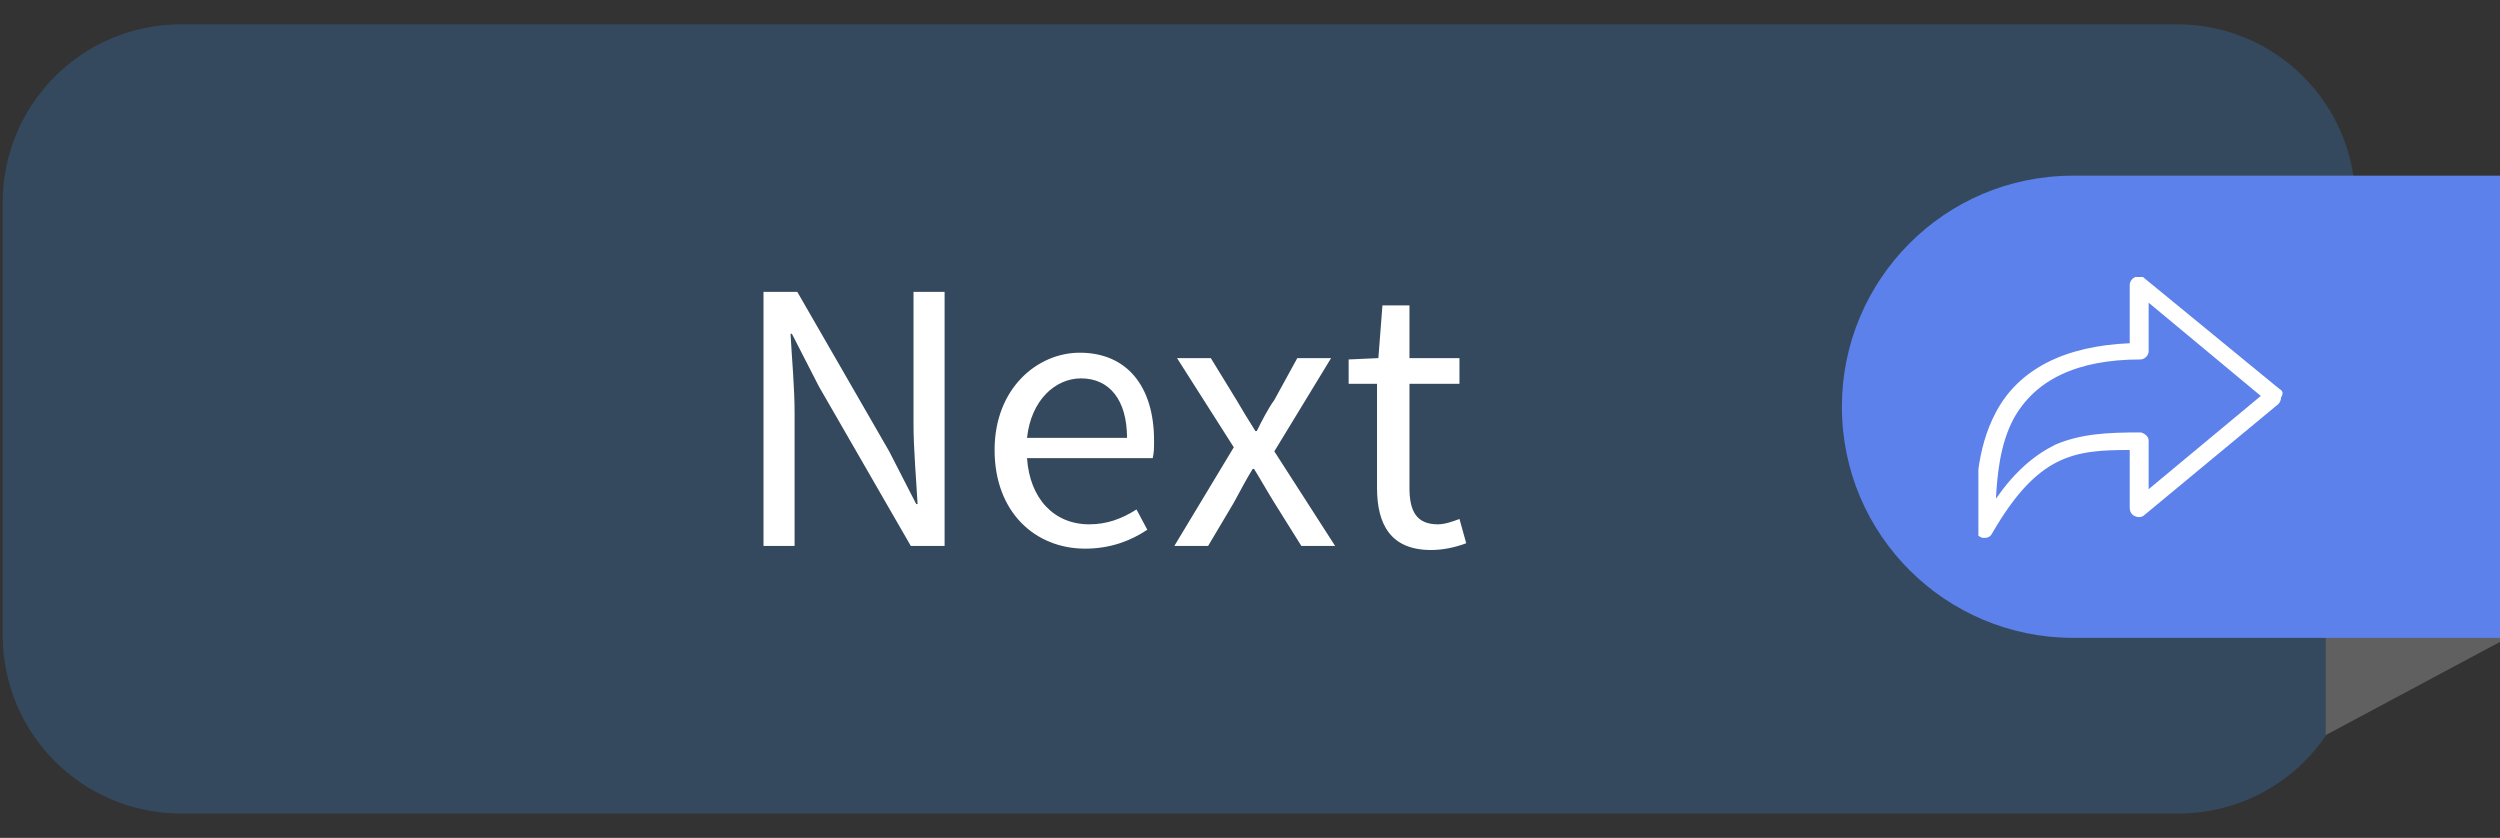 <?xml version="1.0" encoding="utf-8"?>
<!-- Generator: Adobe Illustrator 21.0.0, SVG Export Plug-In . SVG Version: 6.00 Build 0)  -->
<svg version="1.1" id="Layer_1" xmlns="http://www.w3.org/2000/svg" xmlns:xlink="http://www.w3.org/1999/xlink" x="0px" y="0px"
	 viewBox="0 0 185 62" style="enable-background:new 0 0 185 62;" xml:space="preserve">
<rect x="0" y="0" width="185" height="62" fill="#333333" stroke="none"/>
<style type="text/css">
	.st0{fill:#34495E;}
	.st1{fill:#606060;}
	.st2{fill:#5C81EA;}
	.st3{fill:#FFFFFF;}
	.st4{fill:none;}
	.st5{clip-path:url(#SVGID_2_);fill:#FFFFFF;}
</style>
<path class="st0" d="M174.4,47c0,7.3-5.9,13.2-13.2,13.2H13.4C6.1,60.2,0.2,54.3,0.2,47V15c0-7.3,5.9-13.2,13.2-13.2h147.7
	c7.3,0,13.2,5.9,13.2,13.2v32H174.4z"/>
<polygon class="st1" points="172.1,13.2 172.1,54.4 185,47.5 185,13.2 "/>
<path class="st2" d="M185,13h-31.6c-9.5,0-17.1,7.7-17.1,17.1c0,9.5,7.7,17.1,17.1,17.1H185V13z"/>
<g>
	<path class="st3" d="M56.5,21.6H59l6.8,11.8l2,3.9h0.1c-0.1-1.9-0.3-4-0.3-6v-9.7h2.3v18.8h-2.5l-6.8-11.8l-2-3.9h-0.1
		c0.1,1.9,0.3,3.9,0.3,5.9v9.8h-2.3V21.6z"/>
	<path class="st3" d="M79.9,26.1c3.5,0,5.5,2.5,5.5,6.5c0,0.5,0,0.9-0.1,1.3H76c0.2,3,2,4.9,4.6,4.9c1.3,0,2.4-0.4,3.5-1.1l0.8,1.5
		c-1.2,0.8-2.7,1.4-4.6,1.4c-3.7,0-6.7-2.7-6.7-7.3S76.8,26.1,79.9,26.1z M83.4,32.4c0-2.8-1.3-4.4-3.4-4.4c-1.9,0-3.7,1.6-4,4.4
		H83.4z"/>
	<path class="st3" d="M91.3,33.1l-4.2-6.6h2.5l1.9,3.1c0.4,0.7,0.9,1.5,1.4,2.3H93c0.4-0.8,0.8-1.6,1.3-2.3l1.7-3.1h2.5l-4.2,6.9
		l4.5,7h-2.5l-2-3.2c-0.5-0.8-1-1.7-1.5-2.5h-0.1c-0.5,0.8-0.9,1.6-1.4,2.5l-1.9,3.2h-2.5L91.3,33.1z"/>
	<path class="st3" d="M101.9,28.4h-2.1v-1.8l2.2-0.1l0.3-3.9h2v3.9h3.7v1.9h-3.7v7.7c0,1.7,0.5,2.7,2.1,2.7c0.5,0,1.1-0.2,1.6-0.4
		l0.5,1.8c-0.8,0.3-1.7,0.5-2.6,0.5c-3,0-4-1.9-4-4.6V28.4z"/>
</g>
<rect x="149.1" y="16.8" class="st4" width="17.2" height="22.4"/>
<g>
	<defs>
		<rect id="SVGID_1_" x="146.4" y="20.5" width="22.6" height="19.4"/>
	</defs>
	<clipPath id="SVGID_2_">
		<use xlink:href="#SVGID_1_"  style="overflow:visible;"/>
	</clipPath>
	<path class="st5" d="M168.7,28.8l-10-8.2c-0.2-0.2-0.4-0.2-0.7-0.1c-0.2,0.1-0.4,0.3-0.4,0.6v4.3c-4.8,0.2-8.2,1.9-9.9,5.1
		c-1.5,2.8-1.5,6-1.5,8.2v0.5c0,0.3,0.2,0.5,0.5,0.6c0.1,0,0.1,0,0.2,0c0.2,0,0.4-0.1,0.5-0.3c3.4-5.9,6.1-6.2,10.2-6.2v4.3
		c0,0.2,0.1,0.5,0.4,0.6c0.2,0.1,0.5,0.1,0.7-0.1l9.9-8.2c0.1-0.1,0.2-0.3,0.2-0.5C169,29.1,168.9,28.9,168.7,28.8L168.7,28.8z
		 M159,36.2v-3.6c0-0.2-0.1-0.3-0.2-0.4c-0.1-0.1-0.3-0.2-0.4-0.2c-2.5,0-4.4,0.1-6.3,0.9c-1.6,0.8-3,2-4.4,4c0.1-1.8,0.3-4,1.3-5.9
		c1.6-2.9,4.7-4.4,9.4-4.4c0.3,0,0.6-0.3,0.6-0.6v-3.6l8.3,6.9L159,36.2z M159,36.2"/>
</g>
</svg>
